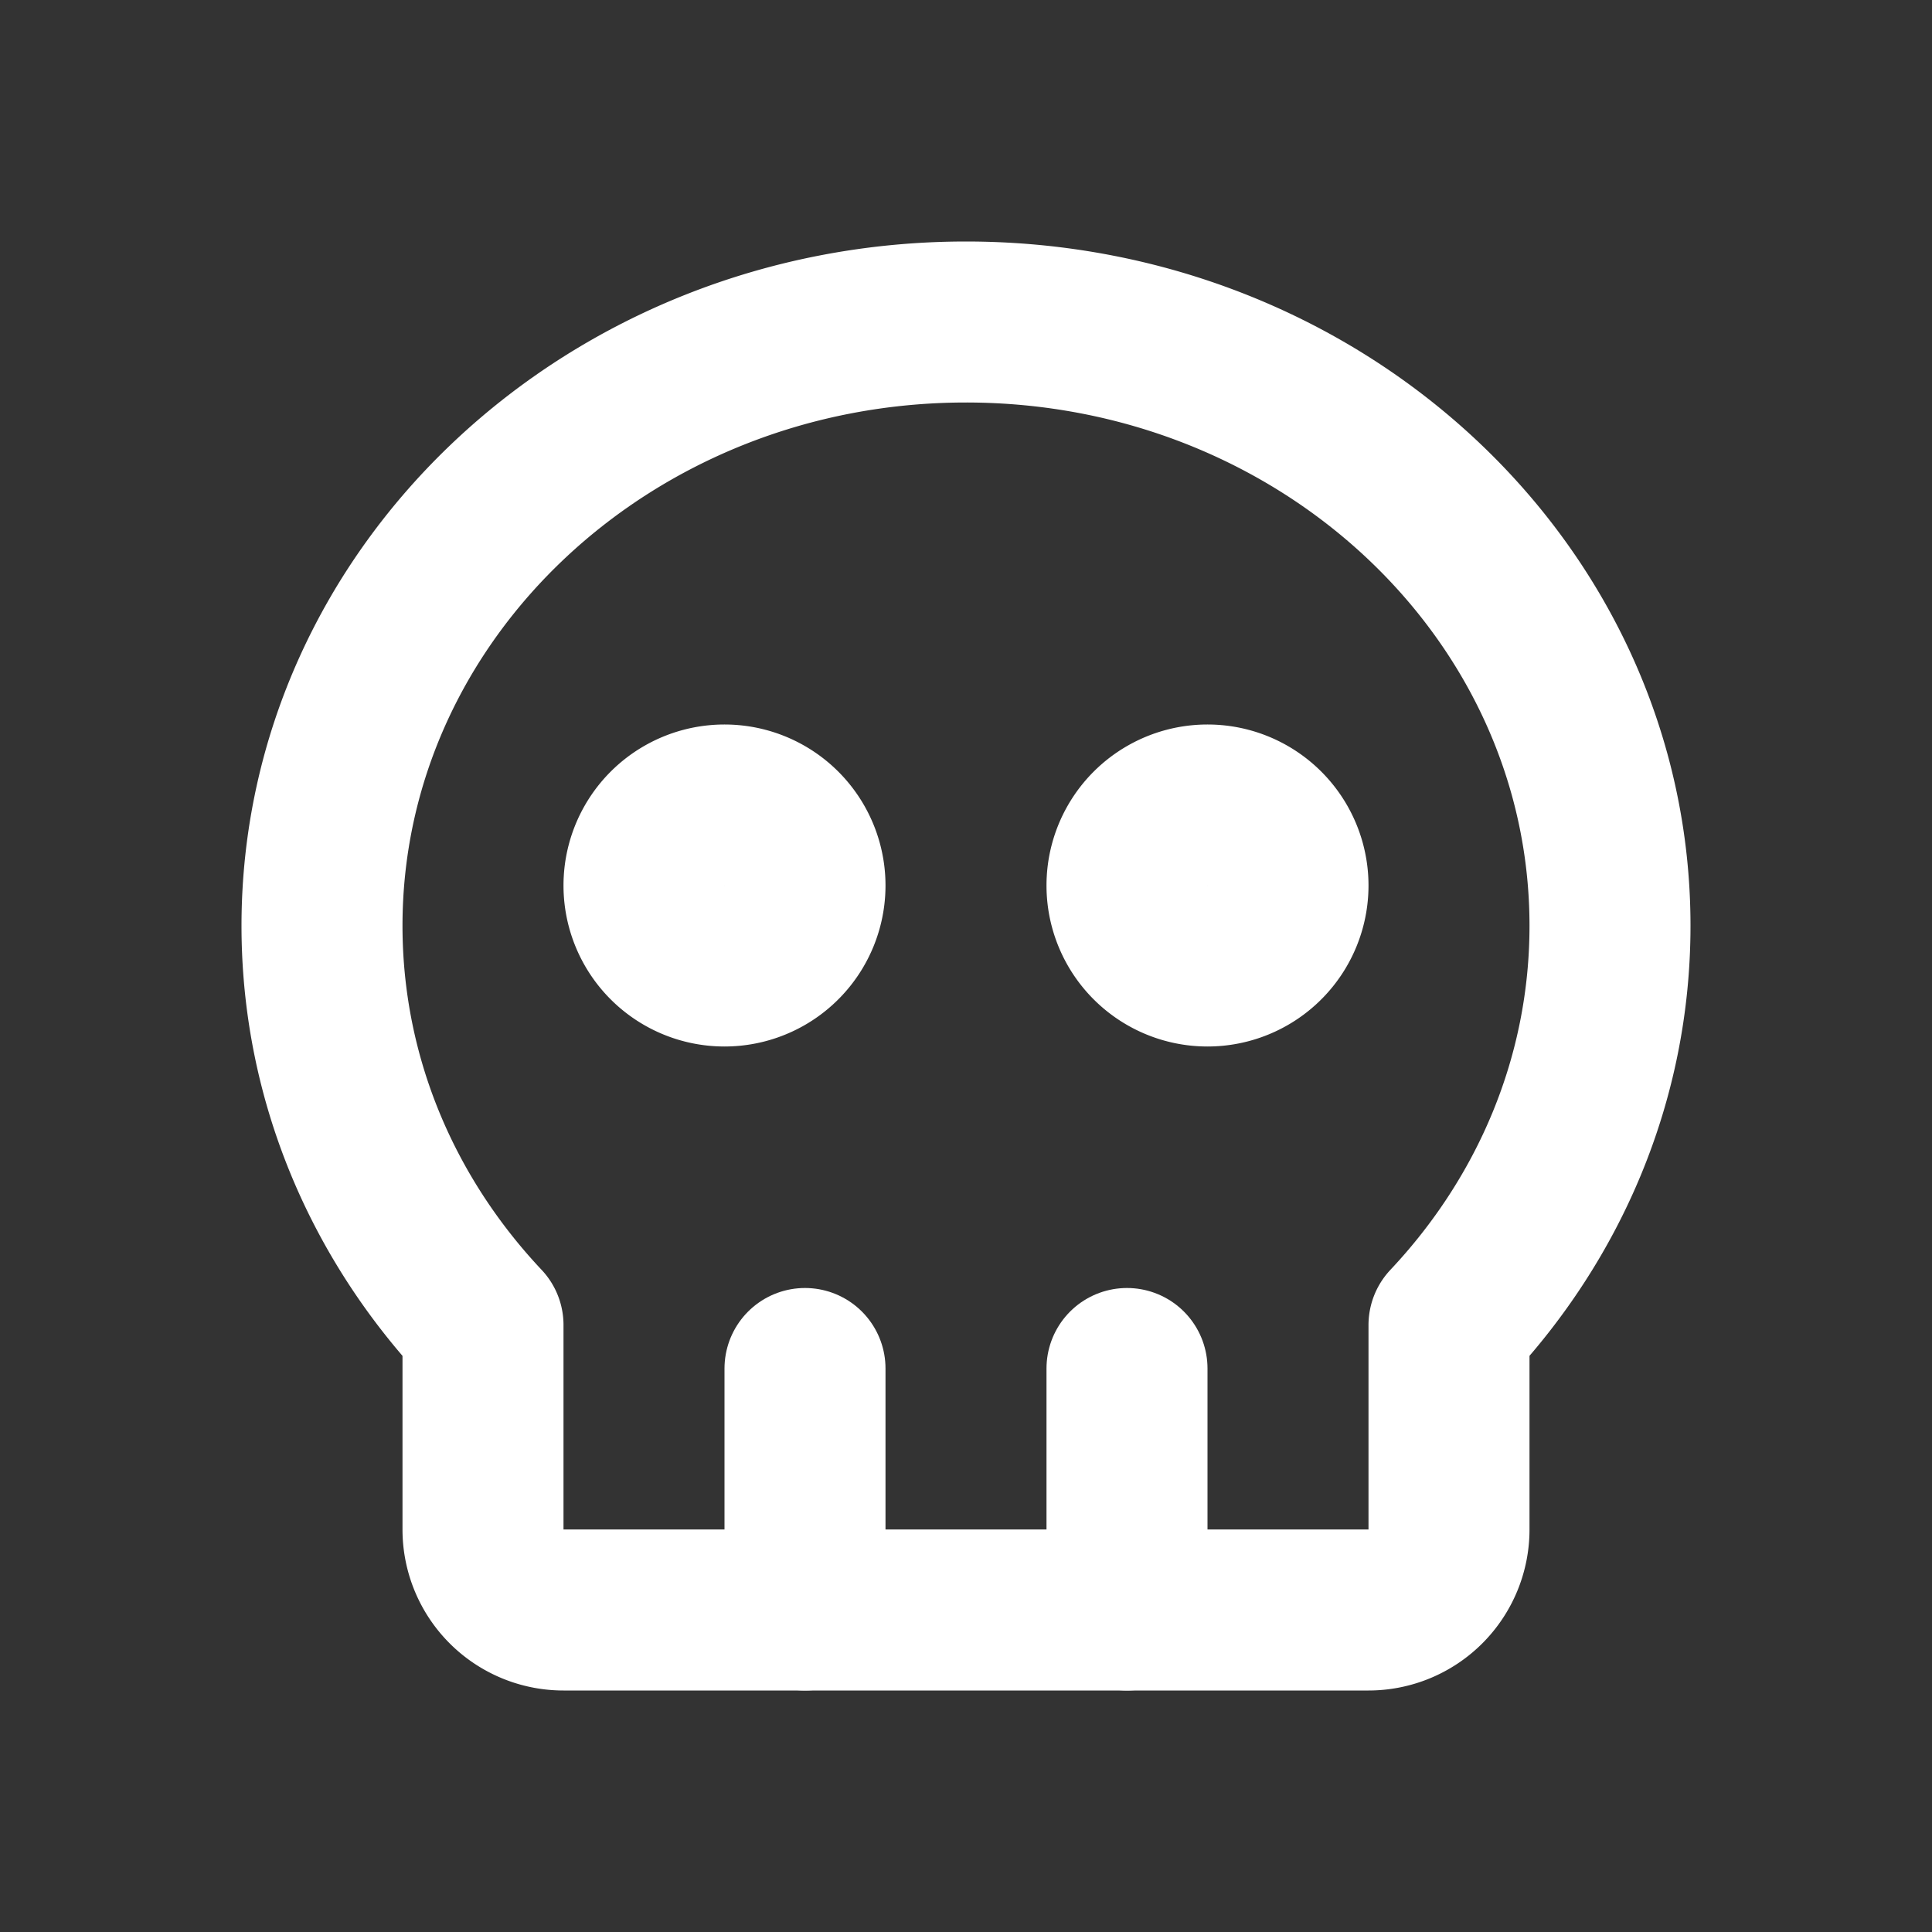 <svg  xmlns="http://www.w3.org/2000/svg"  width="24"  height="24"  viewBox="0 0 24 24"  fill="none"  stroke="white"  stroke-width="2"  stroke-linecap="round"  stroke-linejoin="round"  class="icon icon-tabler icons-tabler-outline icon-tabler-skull"><rect x="0" y="0" width="24" height="24" fill="#333333" stroke="none"/><path stroke="none" d="M0 0h24v24H0z" fill="none"/><path d="M12 4c4.418 0 8 3.358 8 7.5c0 1.901 -.755 3.637 -2 4.96l0 2.54a1 1 0 0 1 -1 1h-10a1 1 0 0 1 -1 -1v-2.54c-1.245 -1.322 -2 -3.058 -2 -4.96c0 -4.142 3.582 -7.5 8 -7.5z" /><path d="M10 17v3" /><path d="M14 17v3" /><path d="M9 11m-1 0a1 1 0 1 0 2 0a1 1 0 1 0 -2 0" /><path d="M15 11m-1 0a1 1 0 1 0 2 0a1 1 0 1 0 -2 0" /></svg>